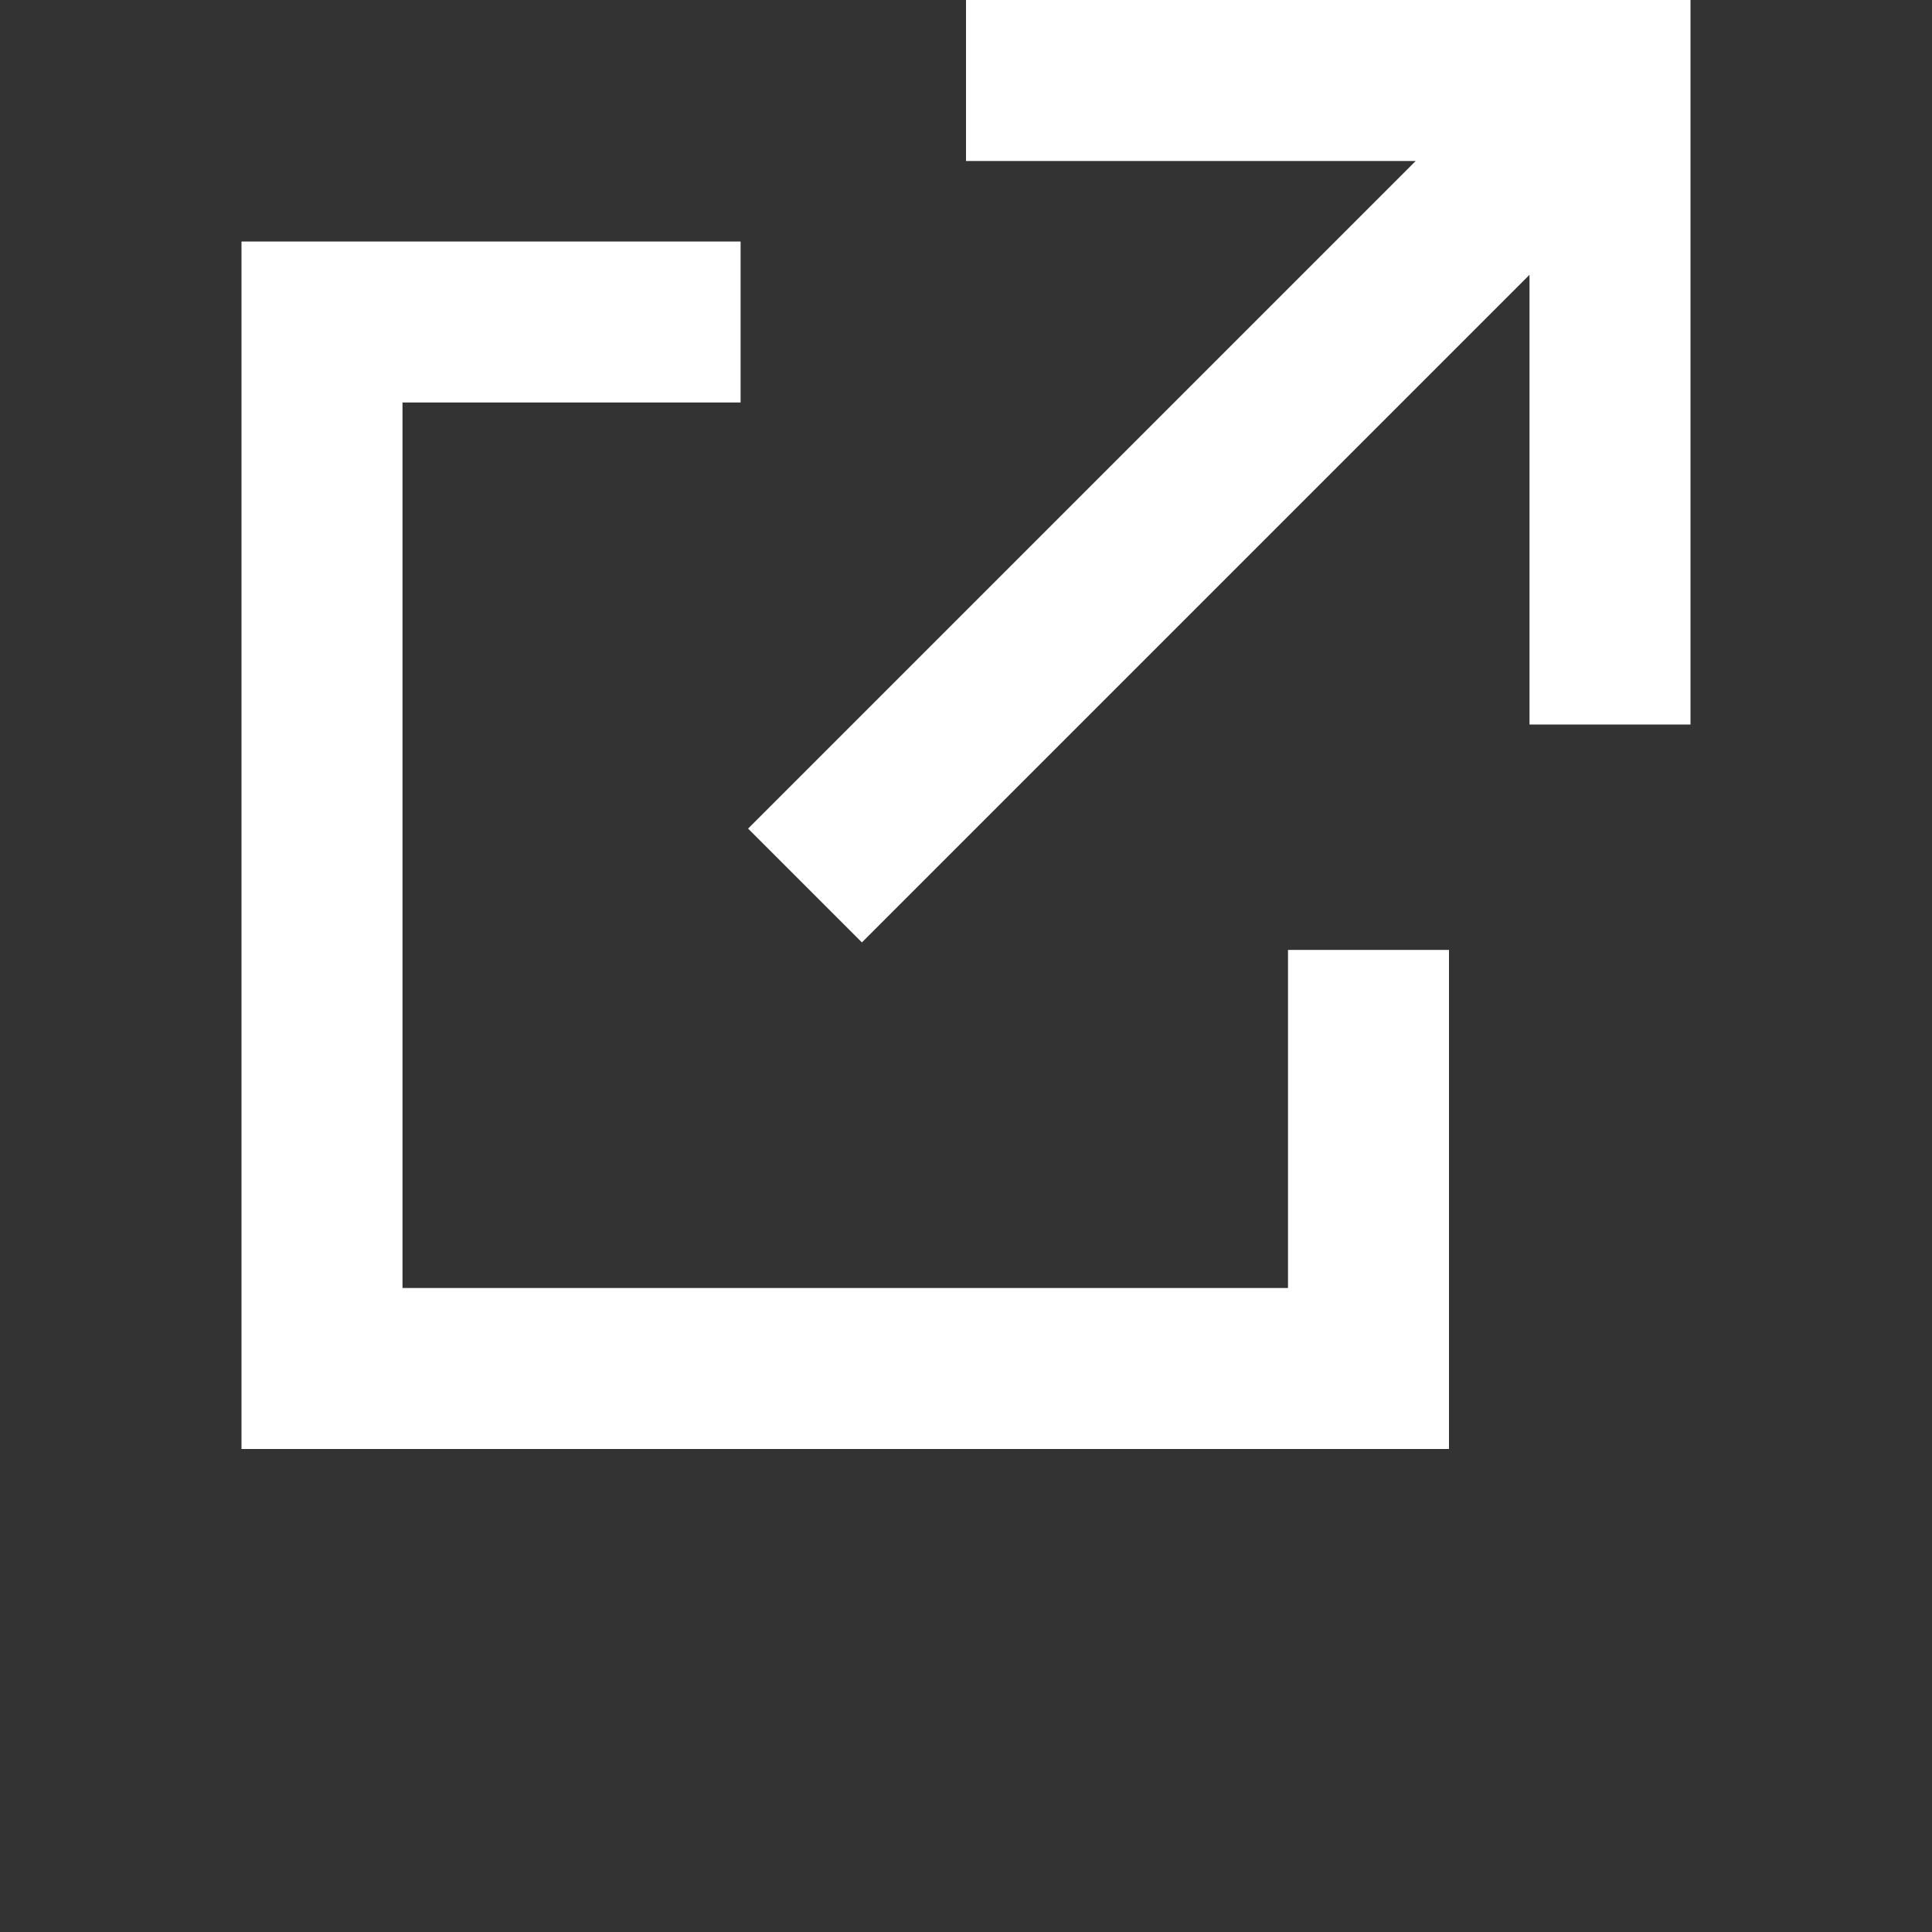 <svg width="24" height="24" viewBox="0 0 24 24" fill="none" xmlns="http://www.w3.org/2000/svg">
    <rect x="0" y="0" width="24" height="24" fill="#333333" stroke="none"/>
    <path fill-rule="evenodd" clip-rule="evenodd" d="M12 2h5.586l-8.293 8.293 1.414 1.414L19 3.414V9h2V0h-9v2zM4 3H3v15h15v-6.2h-2V16H5V5h4.2V3H4z" fill="white"/>
</svg>
